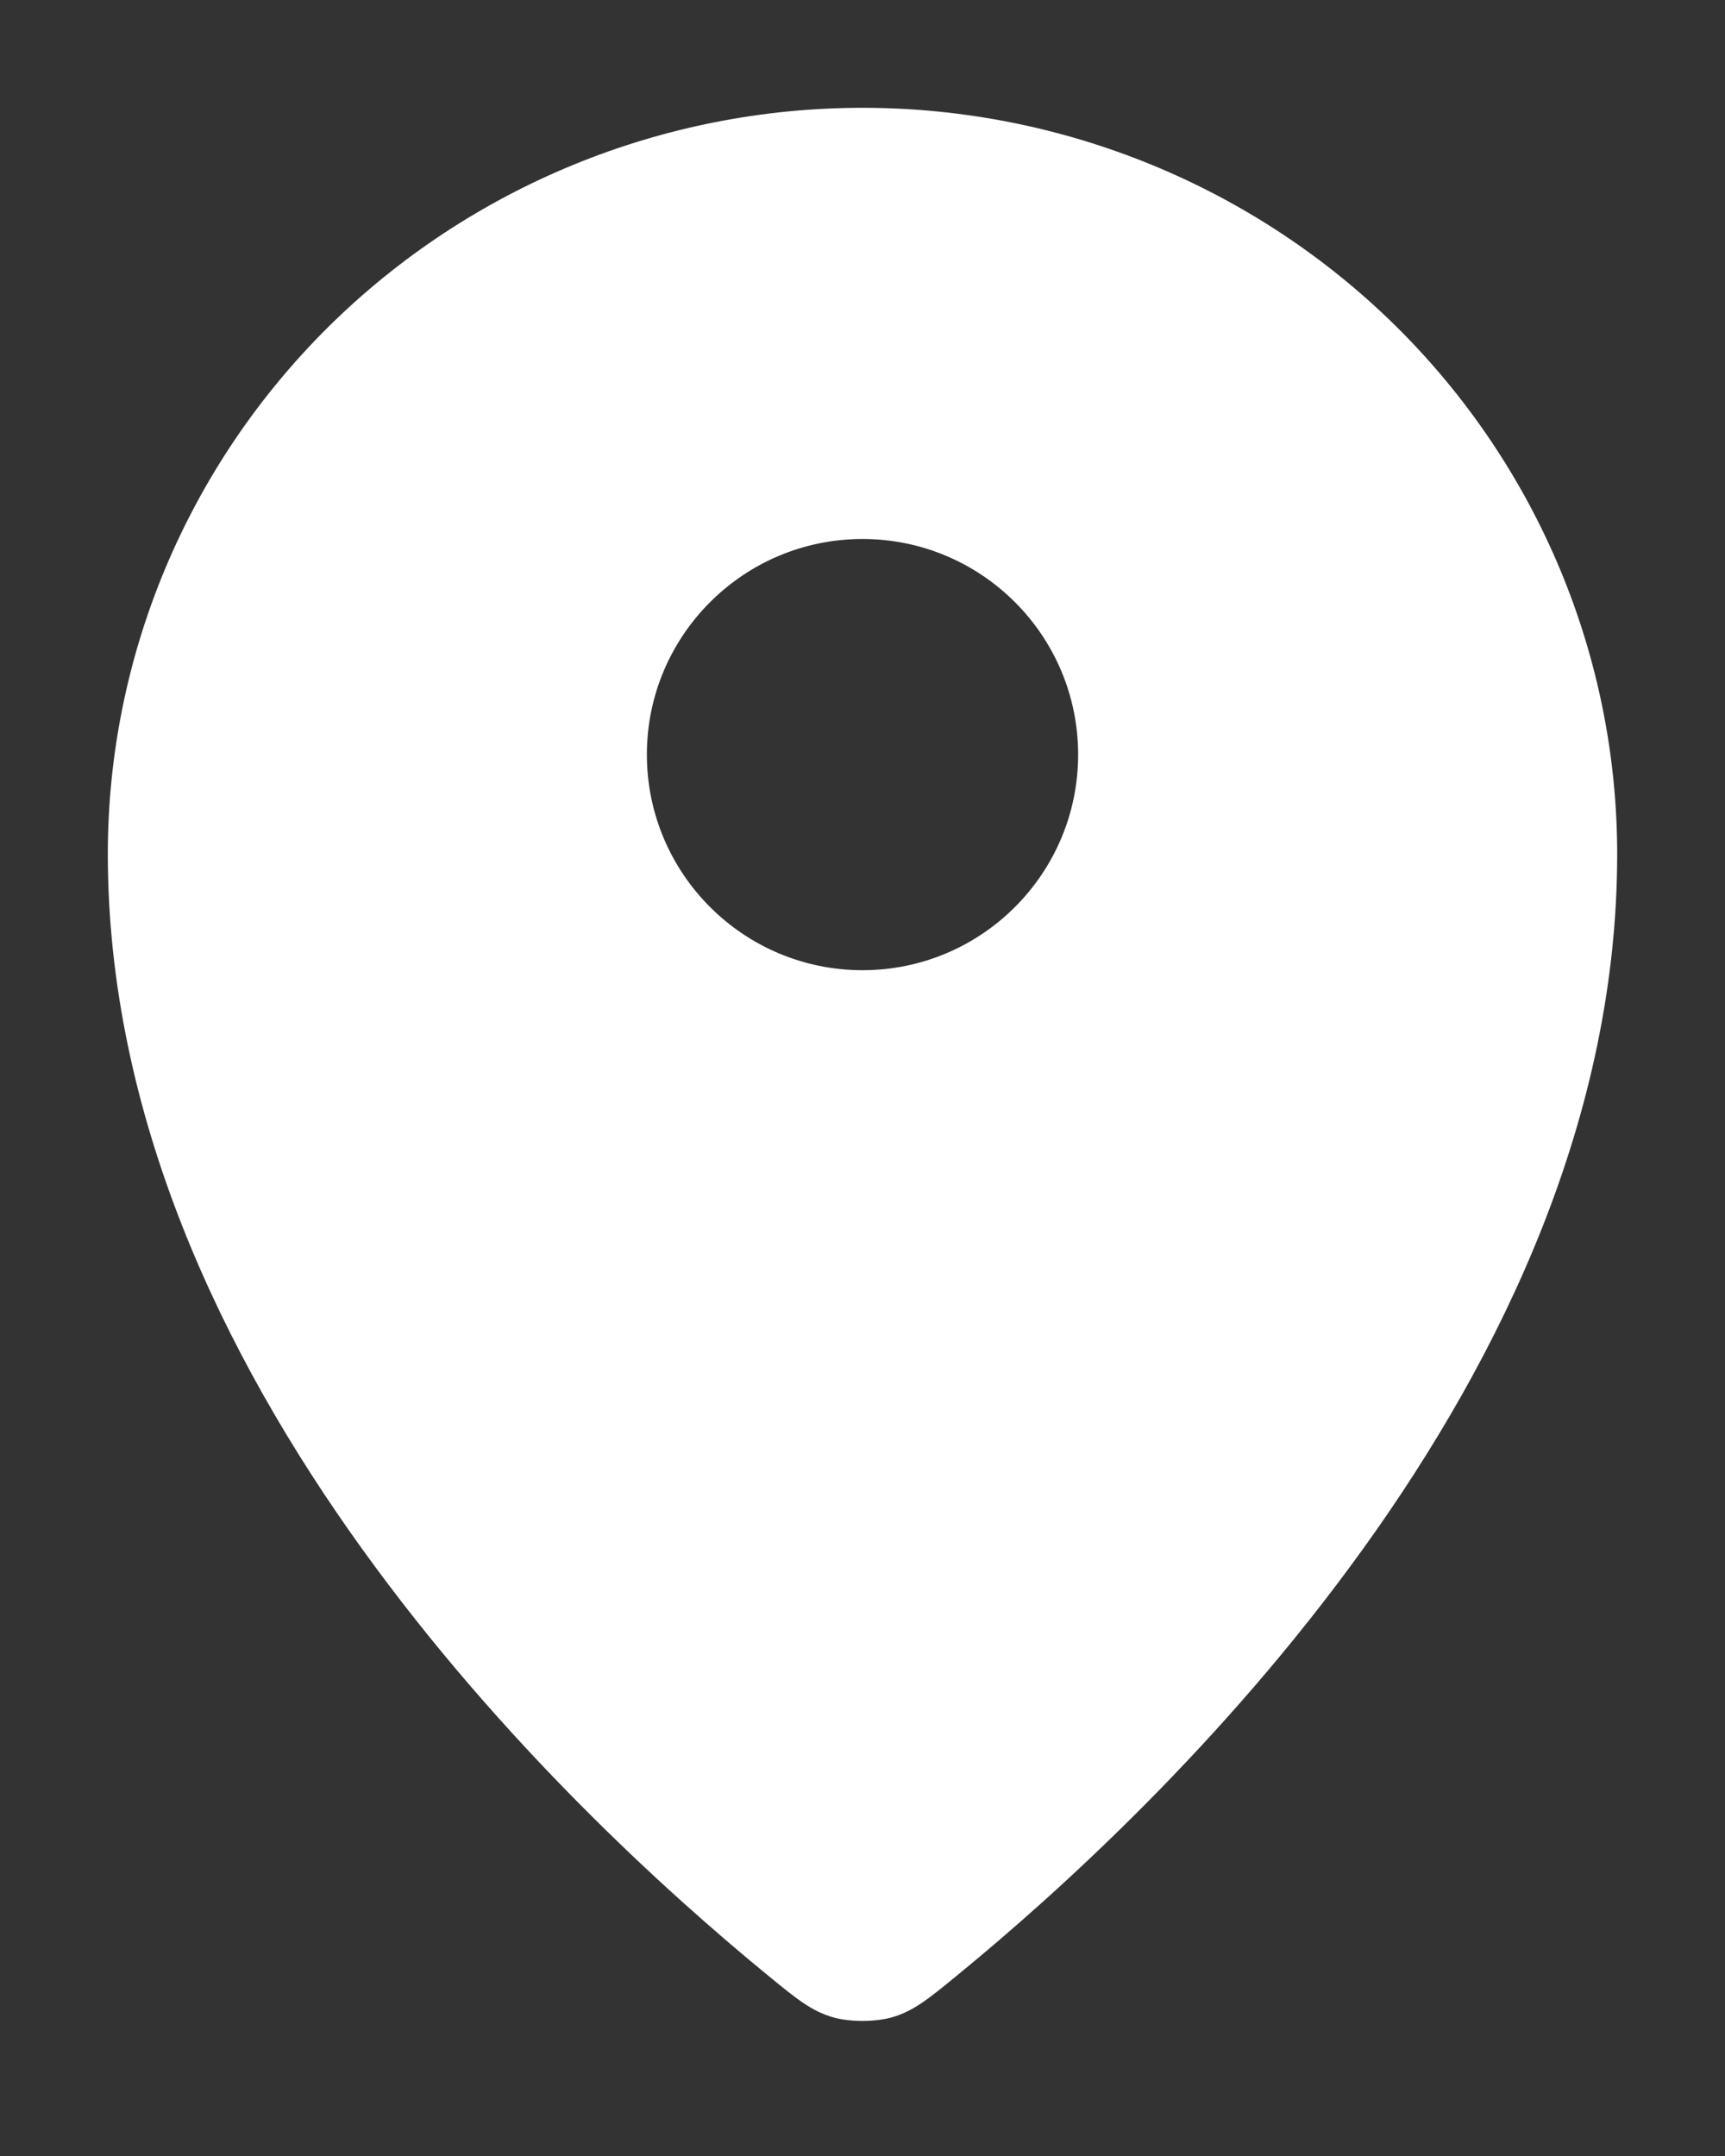 <svg width="8" height="10" viewBox="0 0 8 10" fill="none" xmlns="http://www.w3.org/2000/svg">
<rect x="0" y="0" width="8" height="10" fill="#333333" stroke="none"/>
<path fill-rule="evenodd" clip-rule="evenodd" d="M3.562 9.163C2.622 8.393 0.5 6.387 0.5 3.961C0.5 3.043 0.869 2.163 1.525 1.514C2.182 0.865 3.072 0.5 4 0.5C4.928 0.5 5.818 0.865 6.475 1.514C7.131 2.163 7.5 3.044 7.5 3.962C7.5 6.388 5.378 8.394 4.438 9.163C4.304 9.273 4.236 9.328 4.136 9.357C4.057 9.379 3.942 9.379 3.864 9.357C3.764 9.328 3.696 9.273 3.562 9.163ZM4 4.5C3.448 4.5 3 4.052 3 3.5C3 2.948 3.448 2.5 4 2.5C4.552 2.5 5 2.948 5 3.5C5 4.052 4.552 4.5 4 4.5Z" fill="white"/>
</svg>
